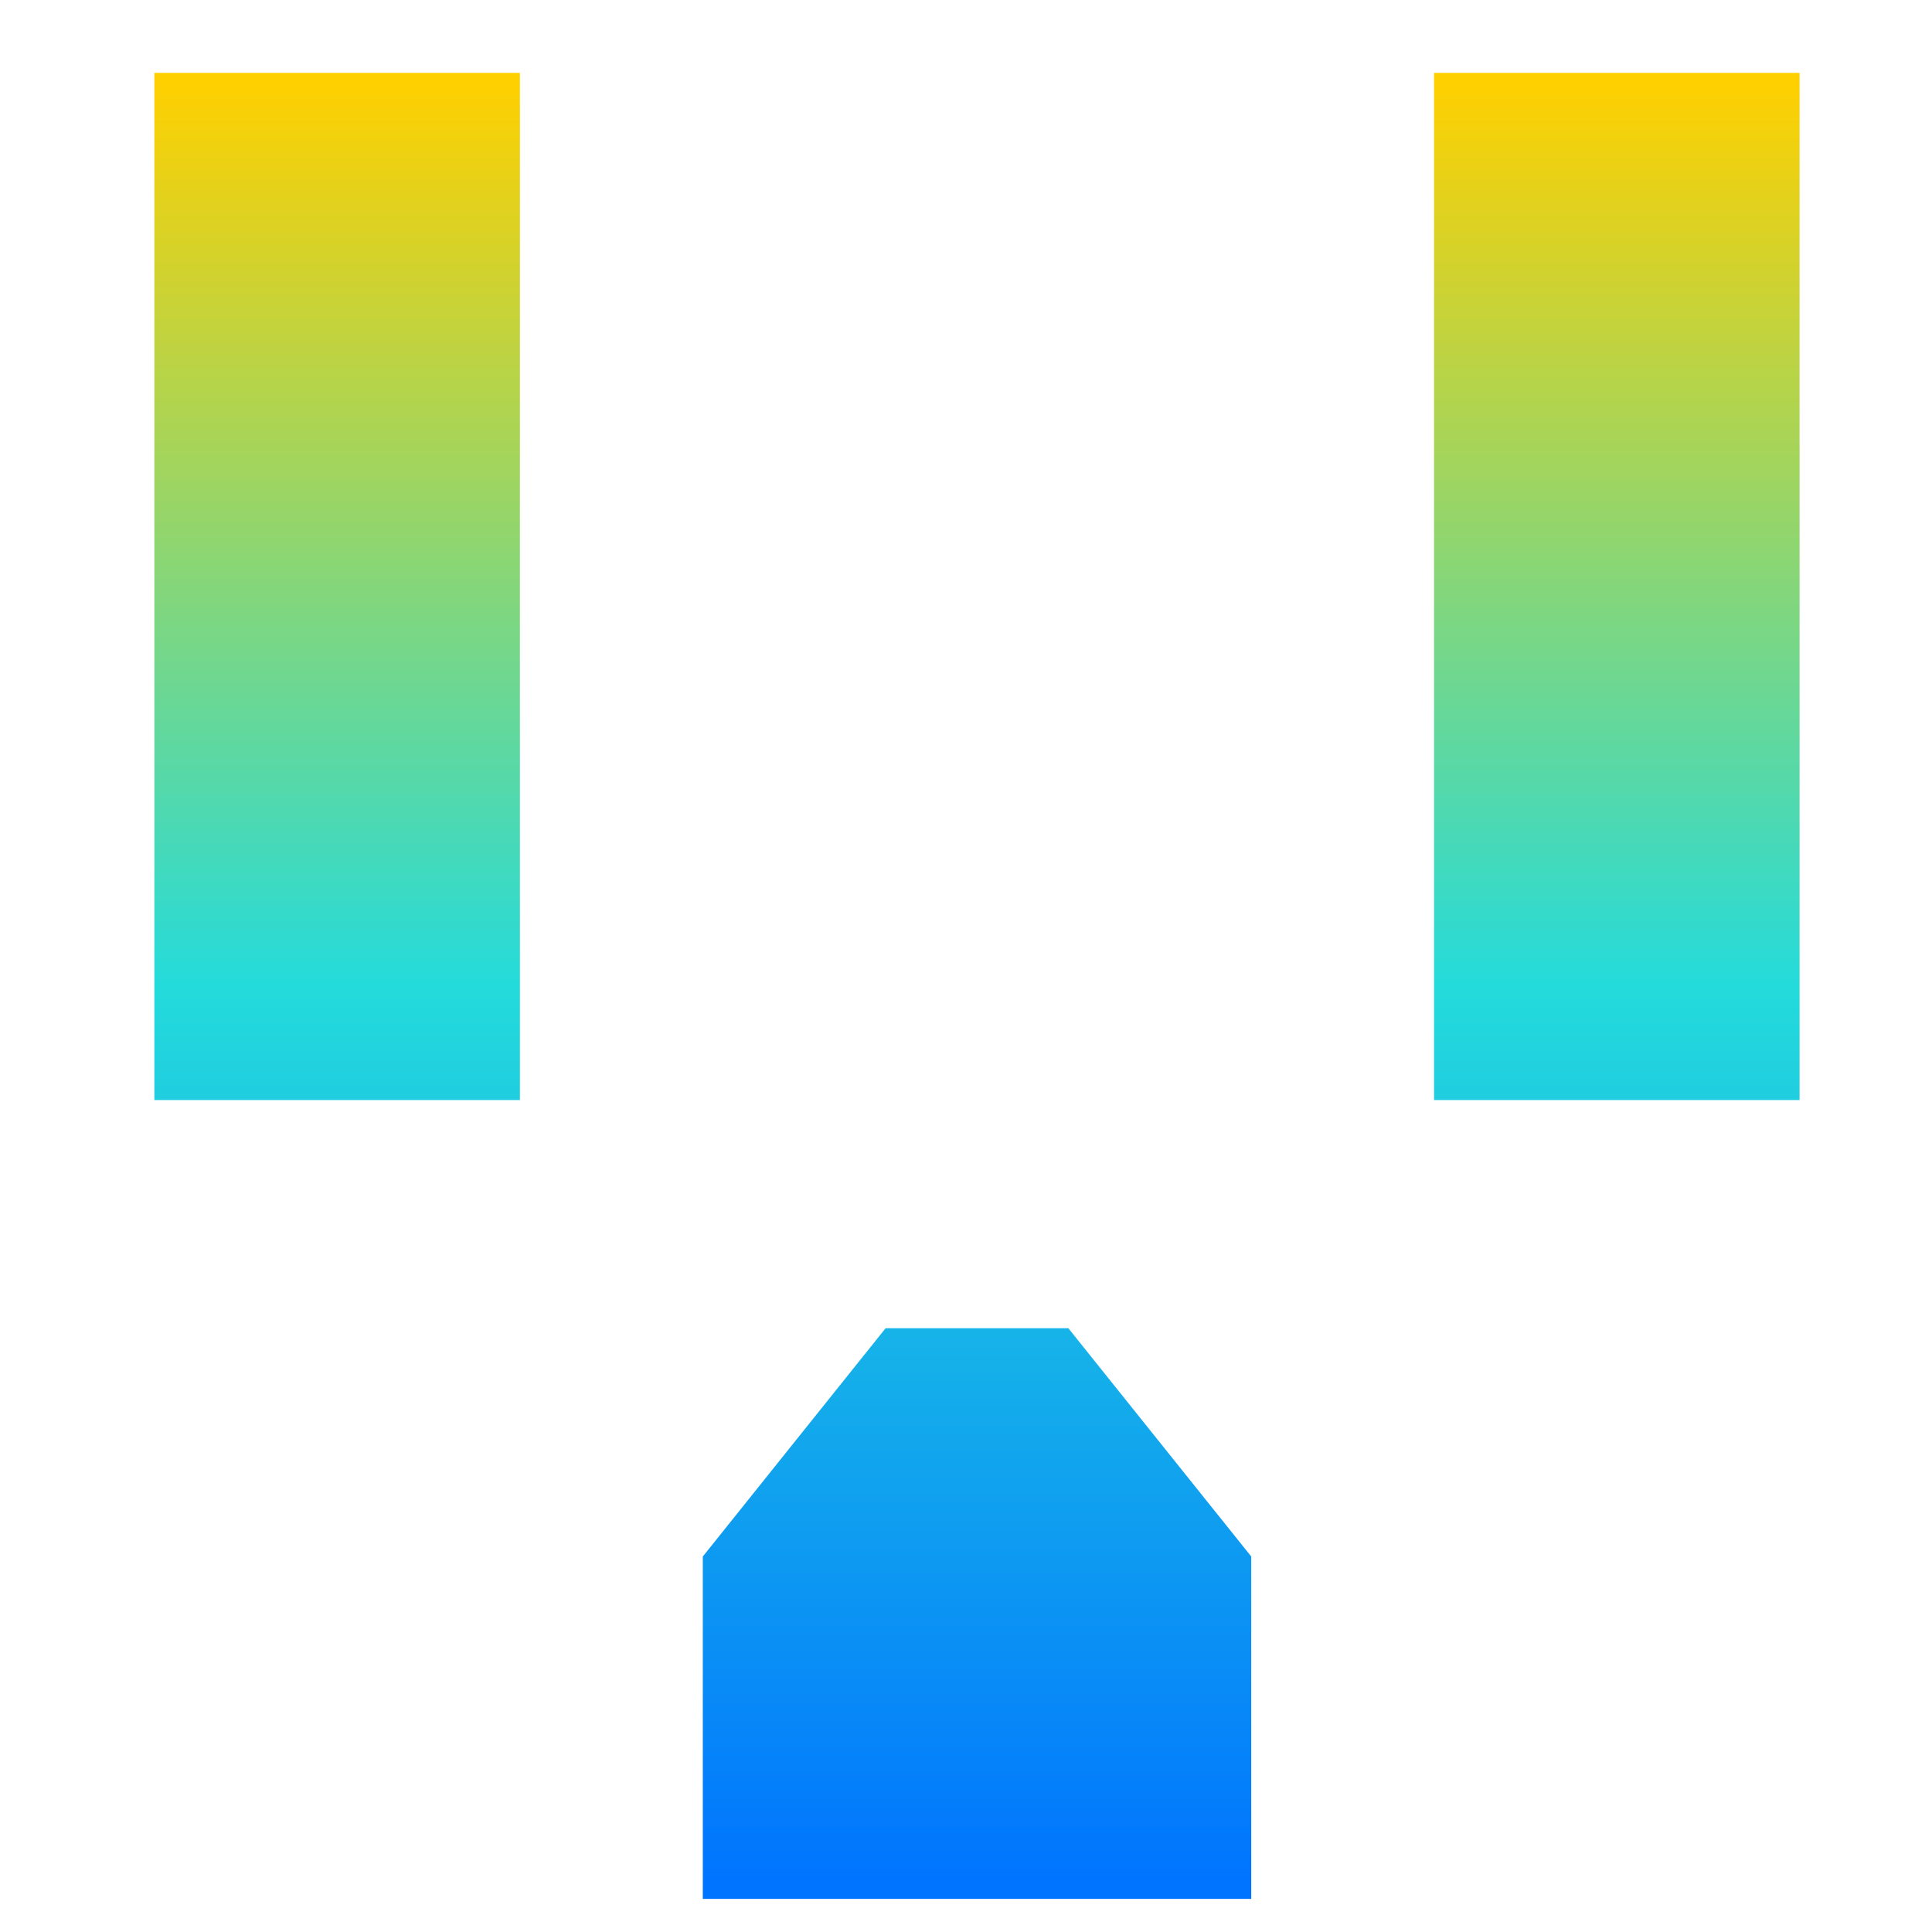 <svg xmlns="http://www.w3.org/2000/svg" xmlns:xlink="http://www.w3.org/1999/xlink" width="64" height="64" viewBox="0 0 64 64" version="1.1"><defs><linearGradient id="linear0" x1="0%" x2="0%" y1="0%" y2="100%"><stop offset="0%" style="stop-color:#ffd000; stop-opacity:1"/><stop offset="50%" style="stop-color:#24dbdb; stop-opacity:1"/><stop offset="100%" style="stop-color:#0073ff; stop-opacity:1"/></linearGradient></defs><g id="surface1"><path style=" stroke:none;fill-rule:nonzero;fill:url(#linear0);" d="M 5.113 2.414 L 5.113 36.441 L 17.223 36.441 L 17.223 2.414 Z M 47.504 2.414 L 47.504 36.441 L 59.613 36.441 L 59.613 2.414 Z M 29.336 44 L 23.281 51.562 L 23.281 62.902 L 41.449 62.902 L 41.449 51.562 L 35.391 44 Z M 29.336 44 "/></g></svg>
